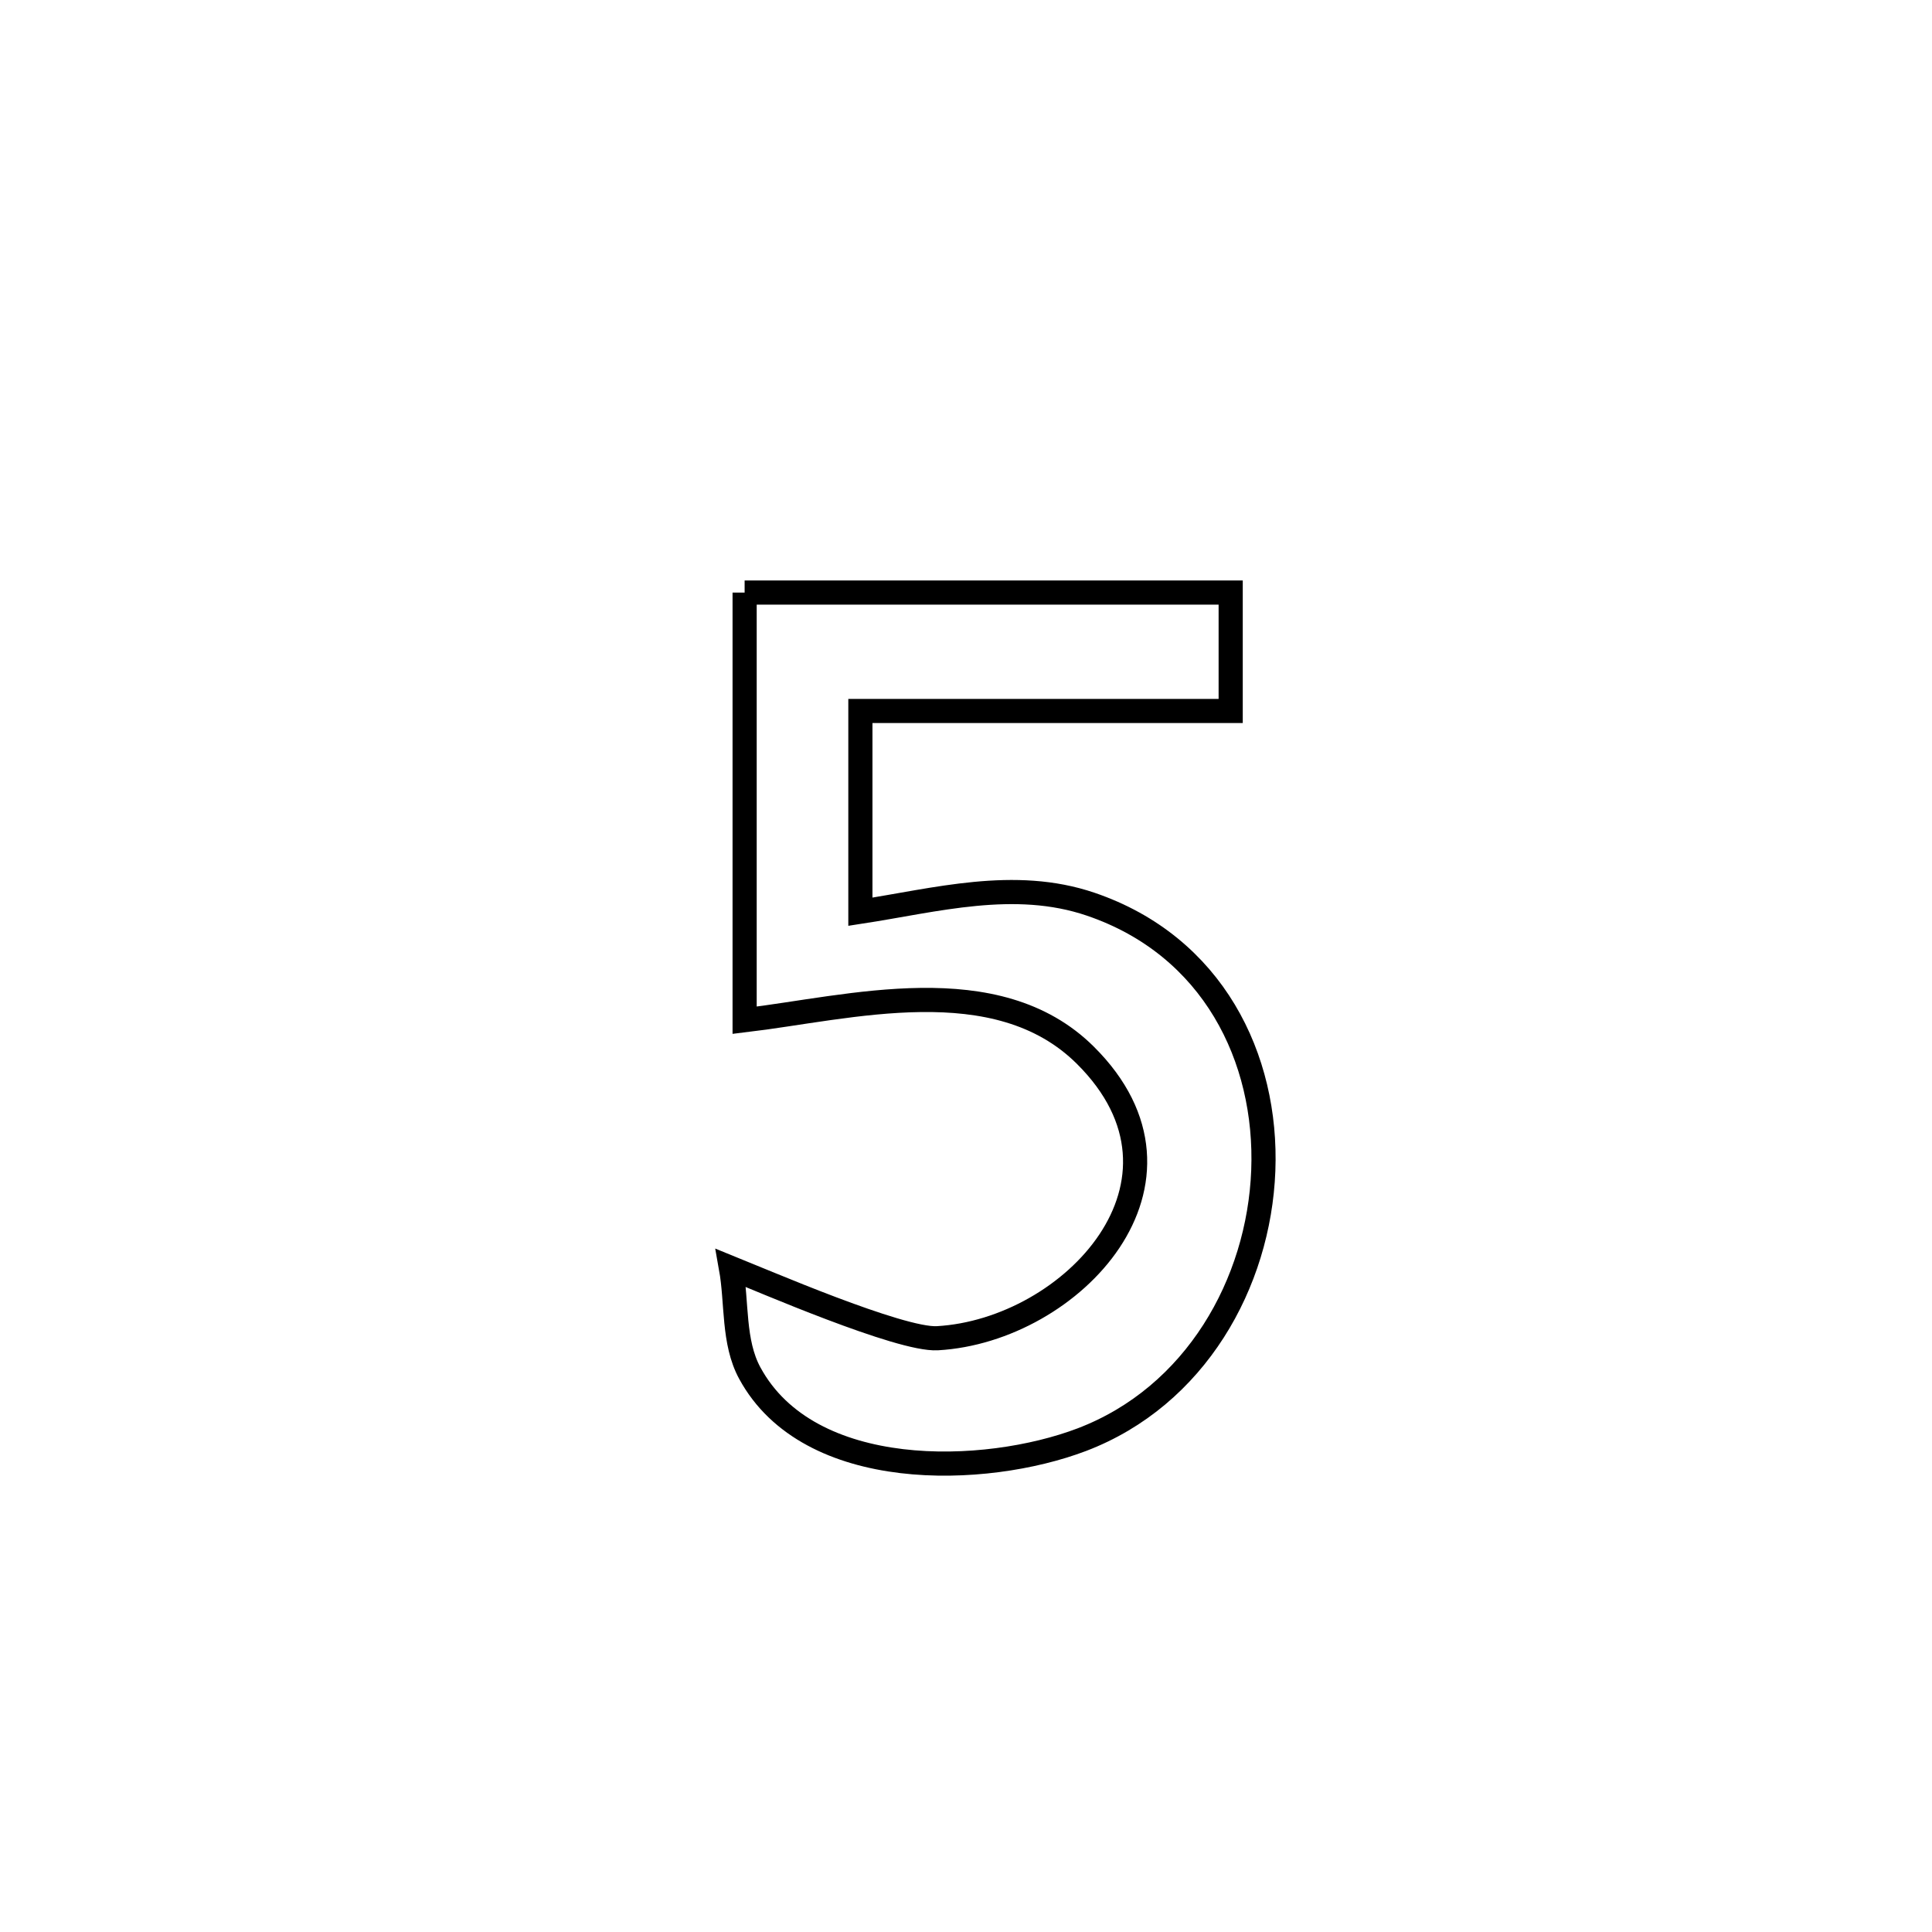 <svg xmlns="http://www.w3.org/2000/svg" viewBox="0.0 0.0 24.0 24.0" height="200px" width="200px"><path fill="none" stroke="black" stroke-width=".3" stroke-opacity="1.0"  filling="0" d="M9.25 7.361 L9.25 7.361 C11.262 7.361 13.275 7.361 15.288 7.361 L15.288 7.361 C15.288 7.851 15.288 8.341 15.288 8.832 L15.288 8.832 C13.754 8.832 12.221 8.832 10.688 8.832 L10.688 8.832 C10.688 9.663 10.688 10.494 10.688 11.326 L10.688 11.326 C11.621 11.183 12.601 10.91 13.548 11.232 C15.068 11.749 15.747 13.143 15.693 14.542 C15.639 15.941 14.851 17.346 13.439 17.884 C12.237 18.341 10.05 18.414 9.314 17.057 C9.103 16.668 9.158 16.185 9.08 15.75 L9.08 15.75 C9.444 15.896 11.184 16.651 11.645 16.624 C13.312 16.529 15.061 14.677 13.483 13.109 C12.379 12.012 10.554 12.519 9.25 12.674 L9.25 12.674 C9.25 10.903 9.25 9.132 9.25 7.361 L9.25 7.361"></path></svg>